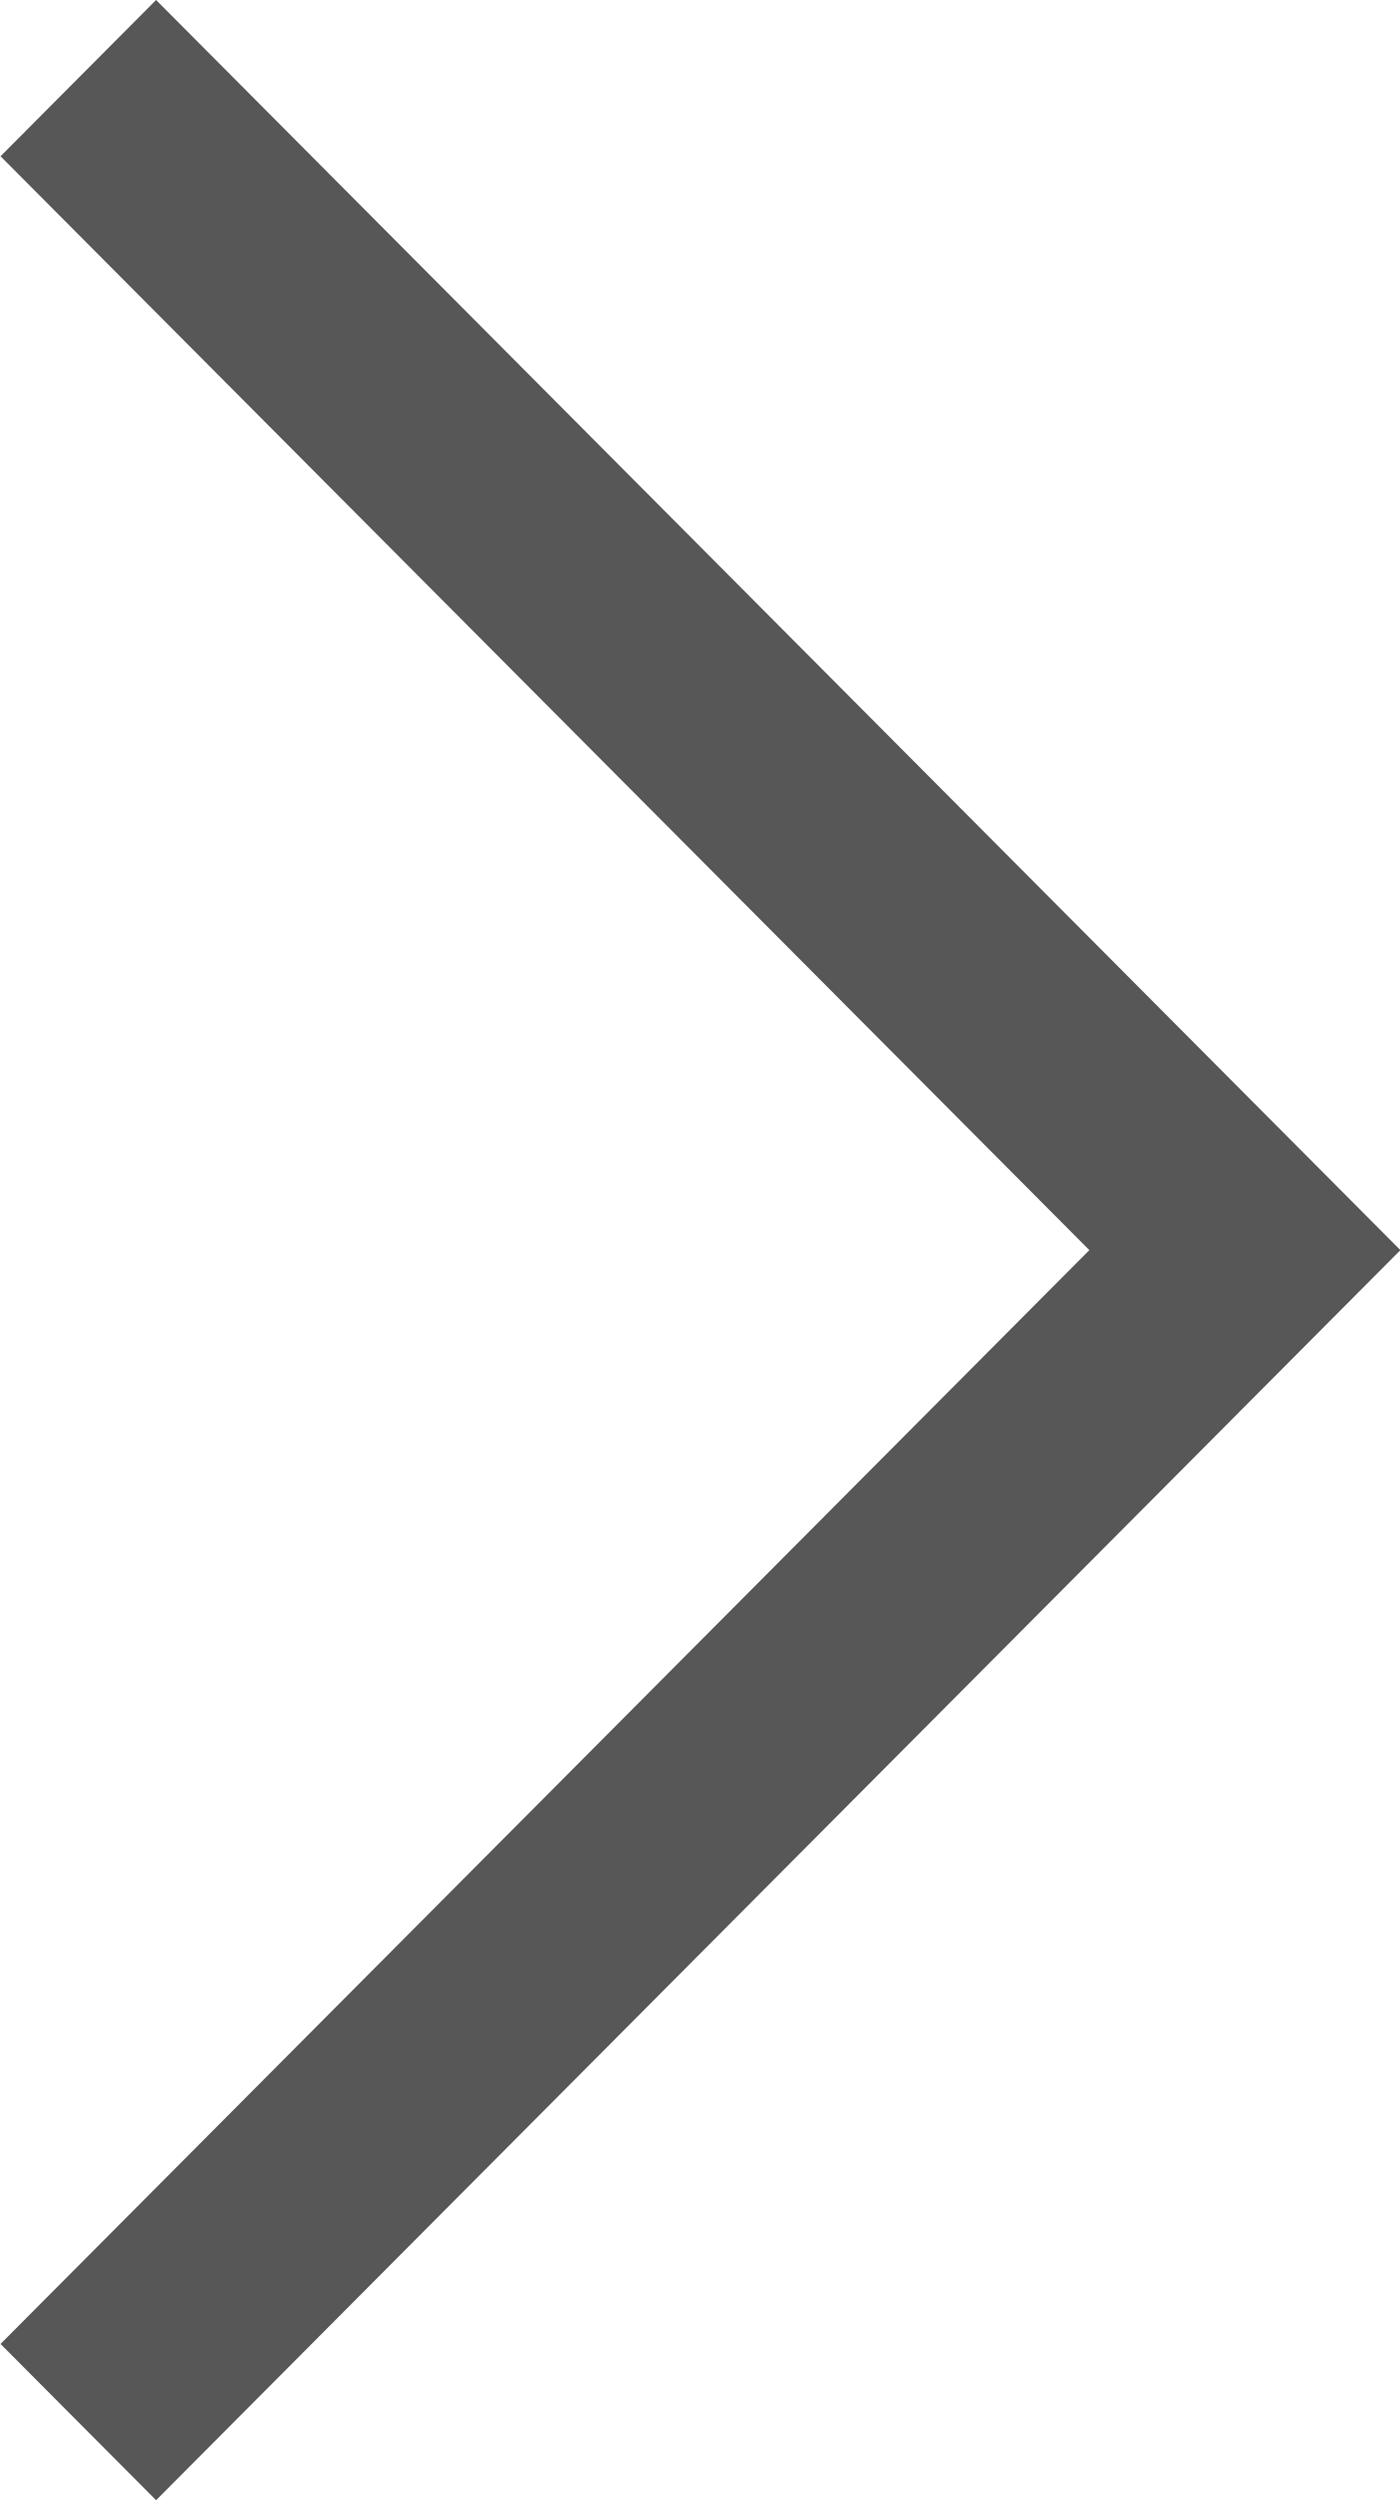 <svg xmlns="http://www.w3.org/2000/svg" xmlns:xlink="http://www.w3.org/1999/xlink" preserveAspectRatio="xMidYMid" width="28" height="50" viewBox="0 0 28 50">
  <defs>
    <style>
      .cls-1 {
        fill: #575757;
        fill-rule: evenodd;
      }
    </style>
  </defs>
  <path d="M3.122,50.001 L0.011,46.876 L21.787,25.001 L0.011,3.125 L3.122,0.000 L28.008,25.001 L3.122,50.001 Z" class="cls-1"/>
</svg>
